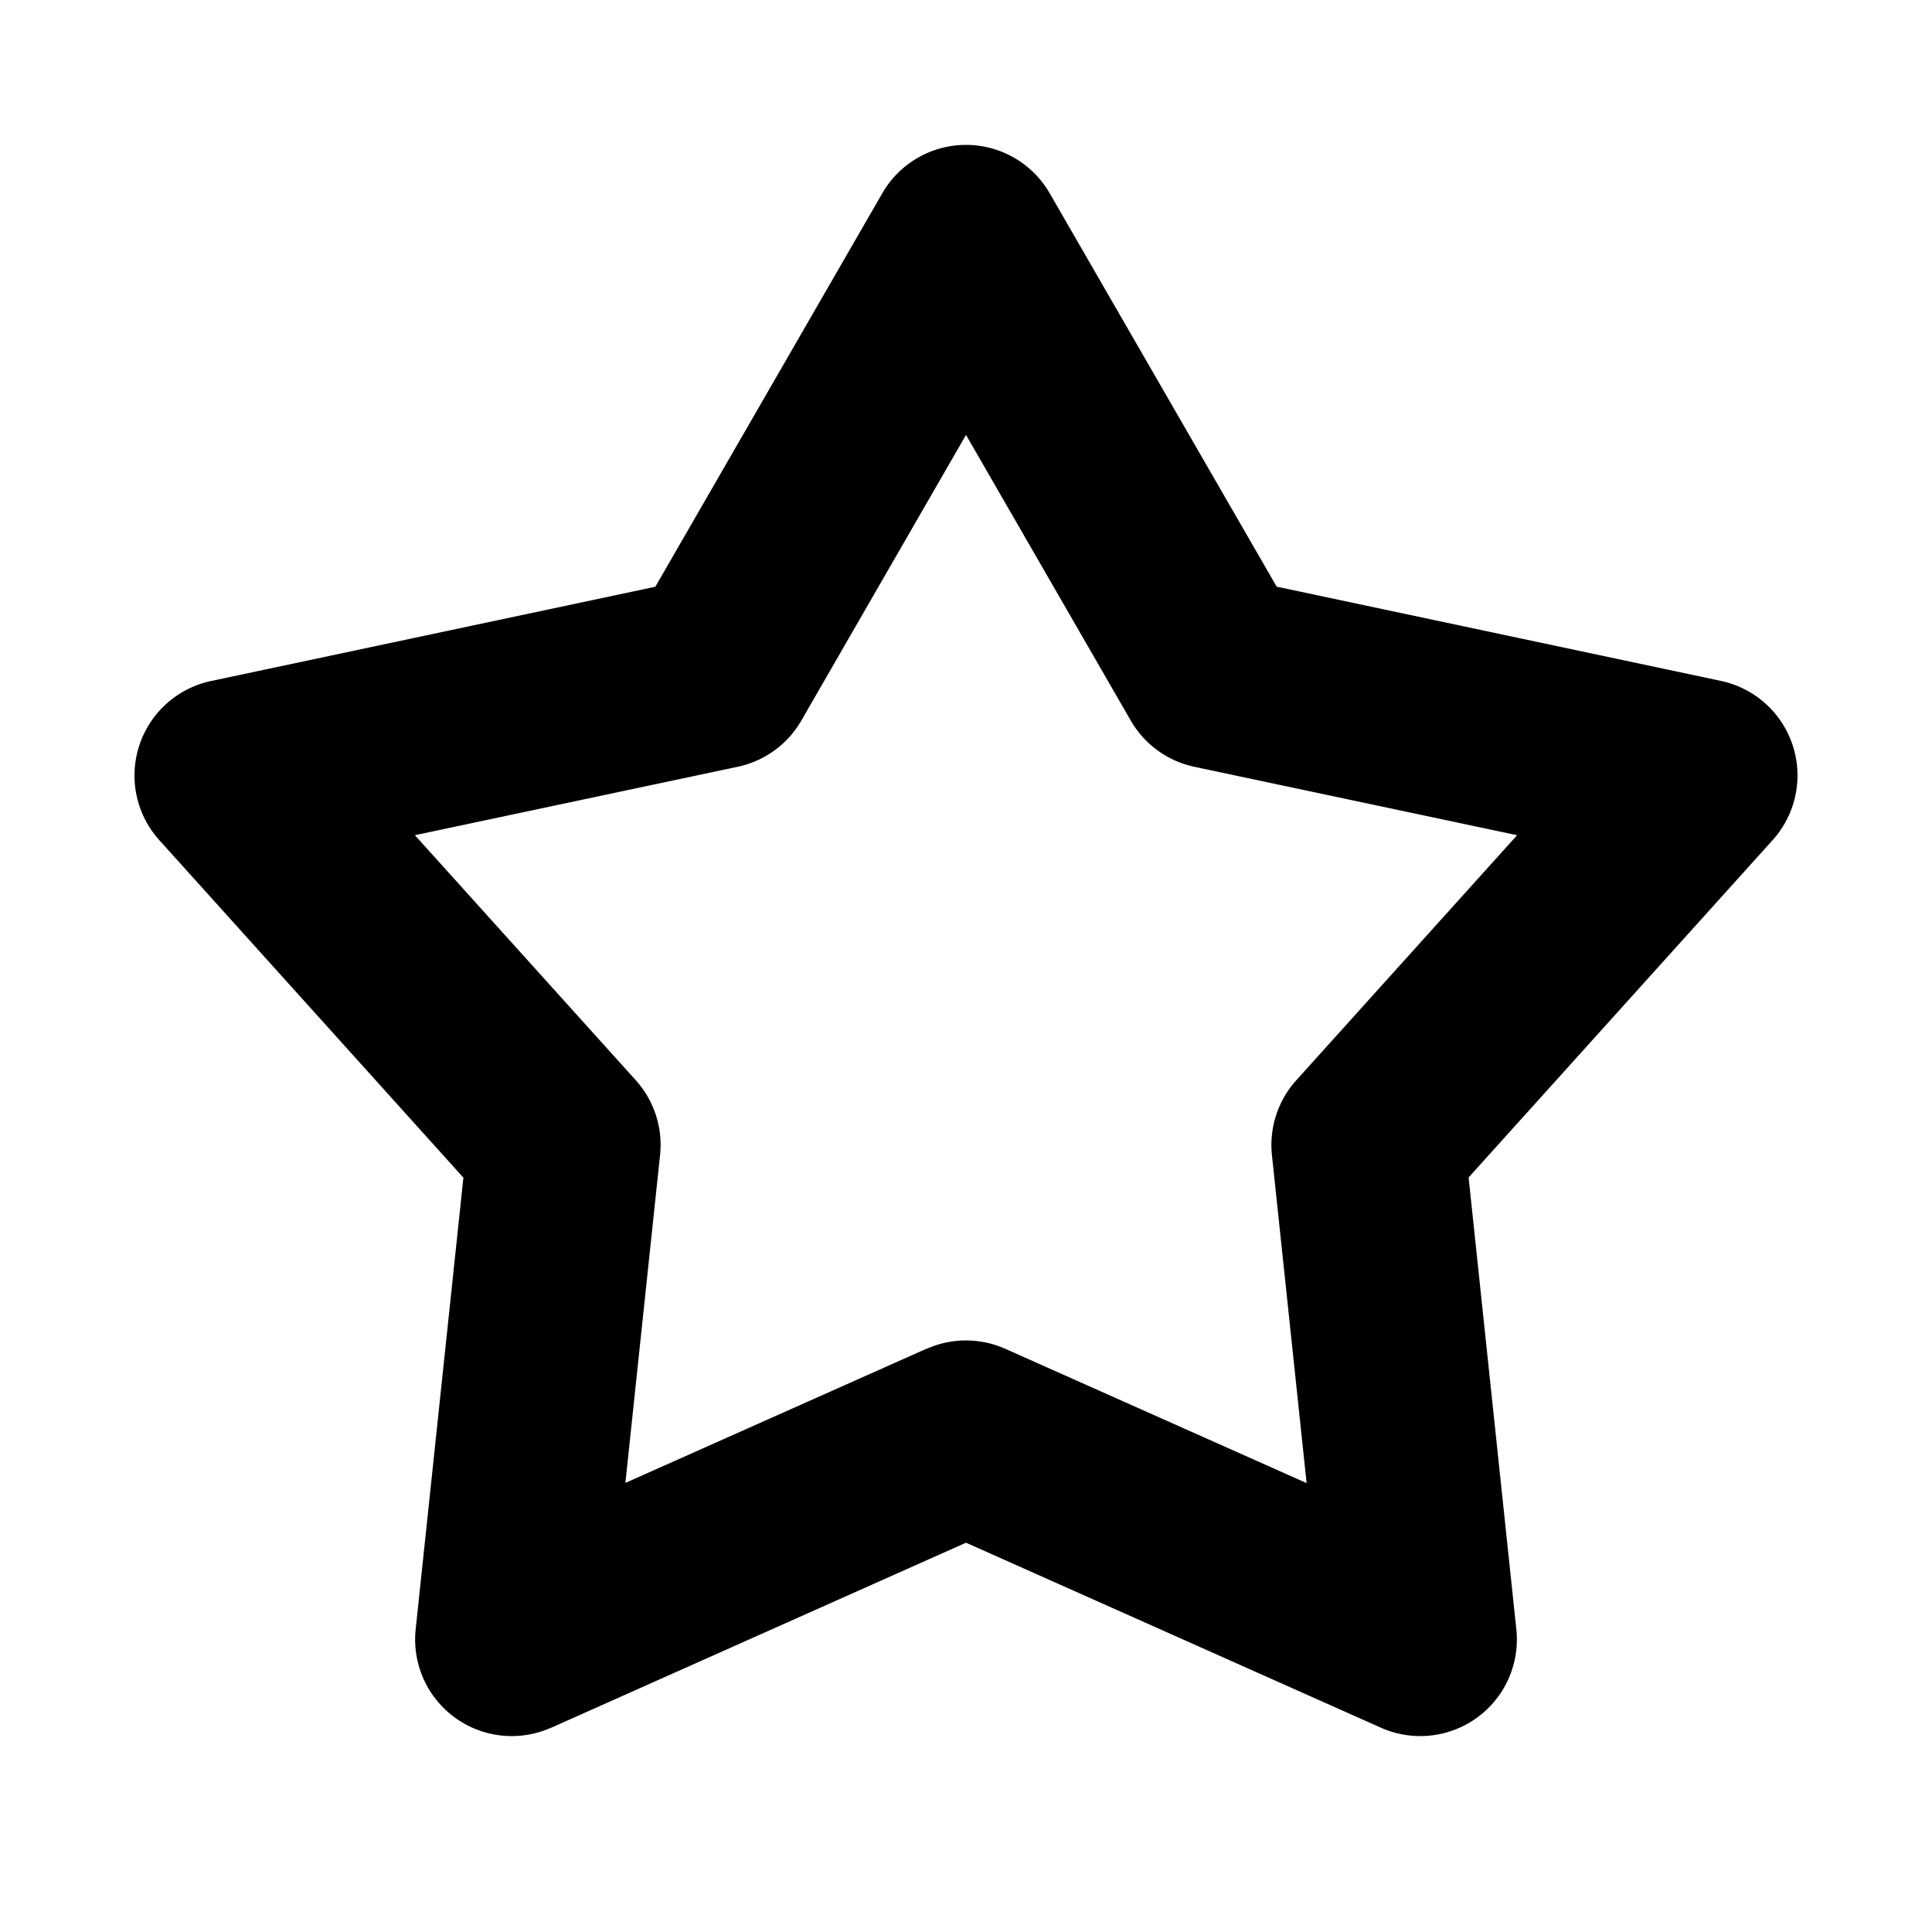 <svg xmlns="http://www.w3.org/2000/svg" xmlns:xlink="http://www.w3.org/1999/xlink" width="20" height="20" viewBox="0 0 20 20"><path fill="currentColor" fill-rule="evenodd" d="M5.705 17.886L10 15.97l4.295 1.915a1 1 0 0 0 1.402-1.019l-.494-4.677l3.148-3.493a1 1 0 0 0-.535-1.647l-4.6-.976L10.866 2a1 1 0 0 0-1.732 0l-2.35 4.074l-4.6.976a1 1 0 0 0-.535 1.647l3.148 3.494l-.494 4.676a1 1 0 0 0 1.402 1.018m3.888-3.924l-3.119 1.39l.359-3.395a1 1 0 0 0-.252-.774L4.295 8.646l3.34-.708a1 1 0 0 0 .66-.478L10 4.502l1.706 2.958a1 1 0 0 0 .659.478l3.34.708l-2.286 2.537a1 1 0 0 0-.252.774l.359 3.396l-3.119-1.39a1 1 0 0 0-.814 0" clip-rule="evenodd"/></svg>